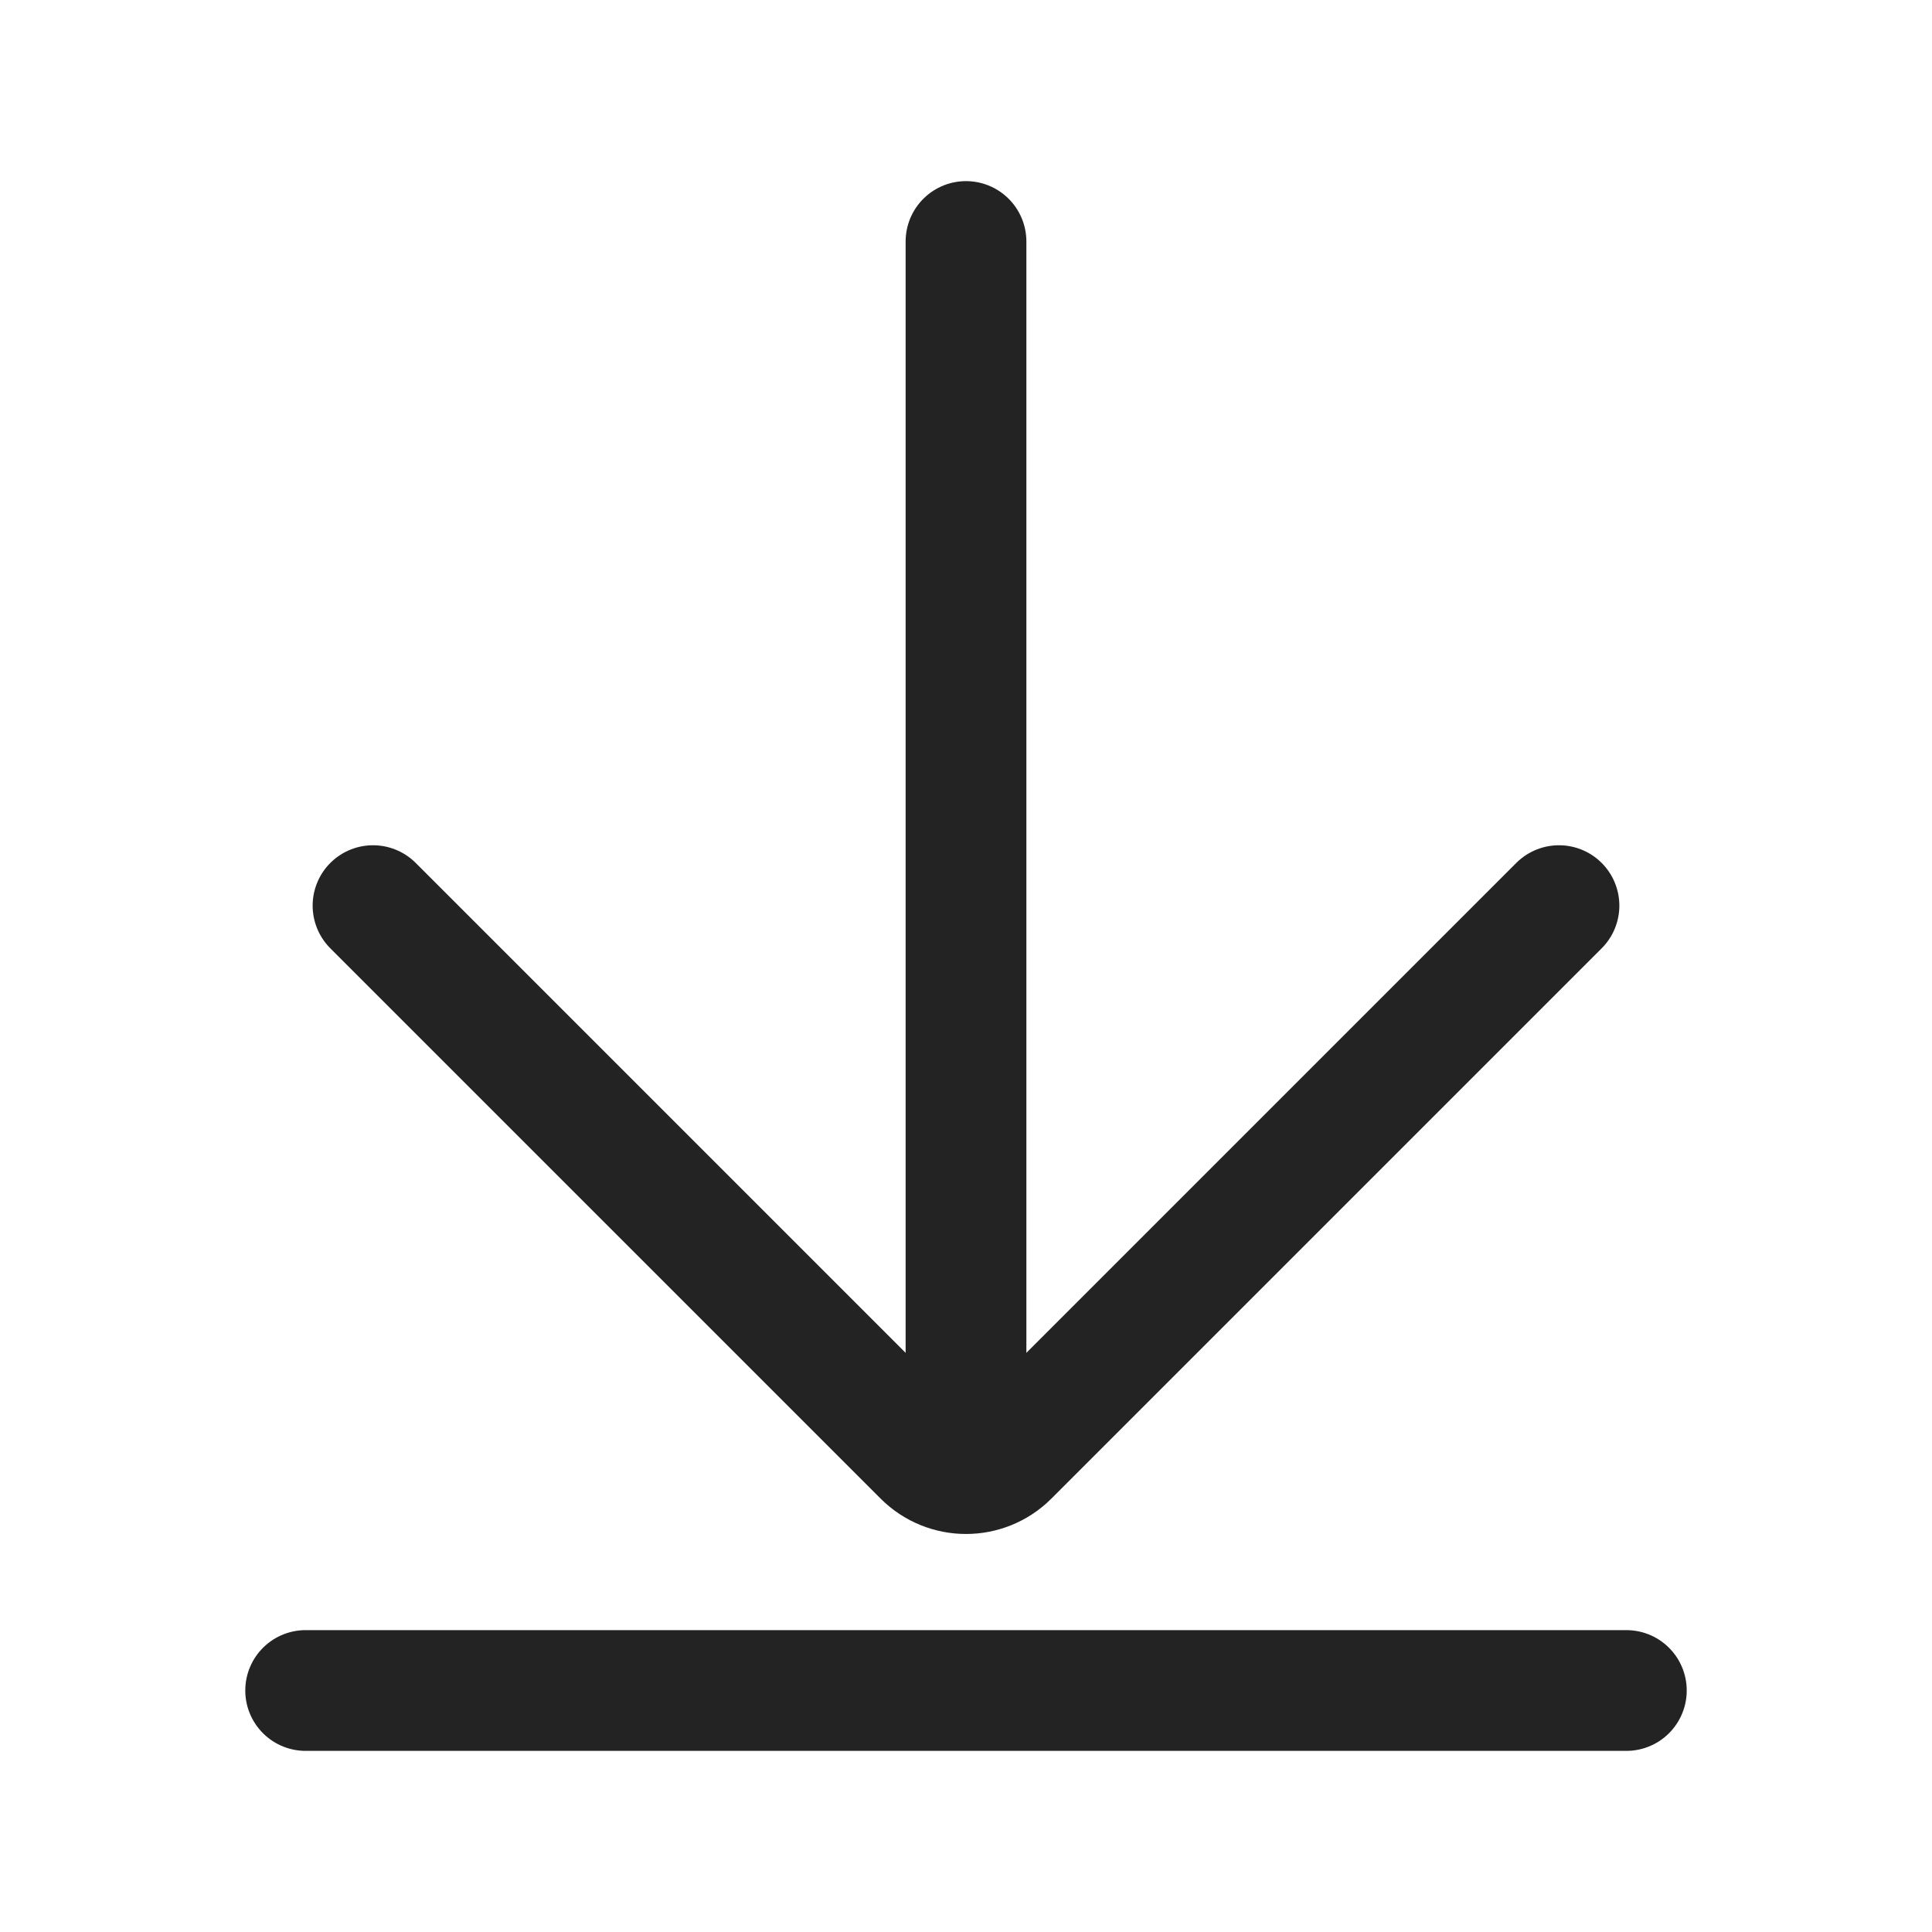 <svg width="512" height="512" viewBox="0 0 512 512" fill="none" xmlns="http://www.w3.org/2000/svg">
<rect width="512" height="512" fill="white"/>
<path d="M81 448L431 448" stroke="#232323" stroke-width="32" stroke-linecap="round" stroke-linejoin="round"/>
<path d="M256 377L256 64" stroke="#232323" stroke-width="32" stroke-linecap="round" stroke-linejoin="round"/>
<path d="M98.853 240L244.686 385.833C250.934 392.081 261.065 392.081 267.313 385.833L413.146 240" stroke="#232323" stroke-width="32" stroke-linecap="round"/>
</svg>
